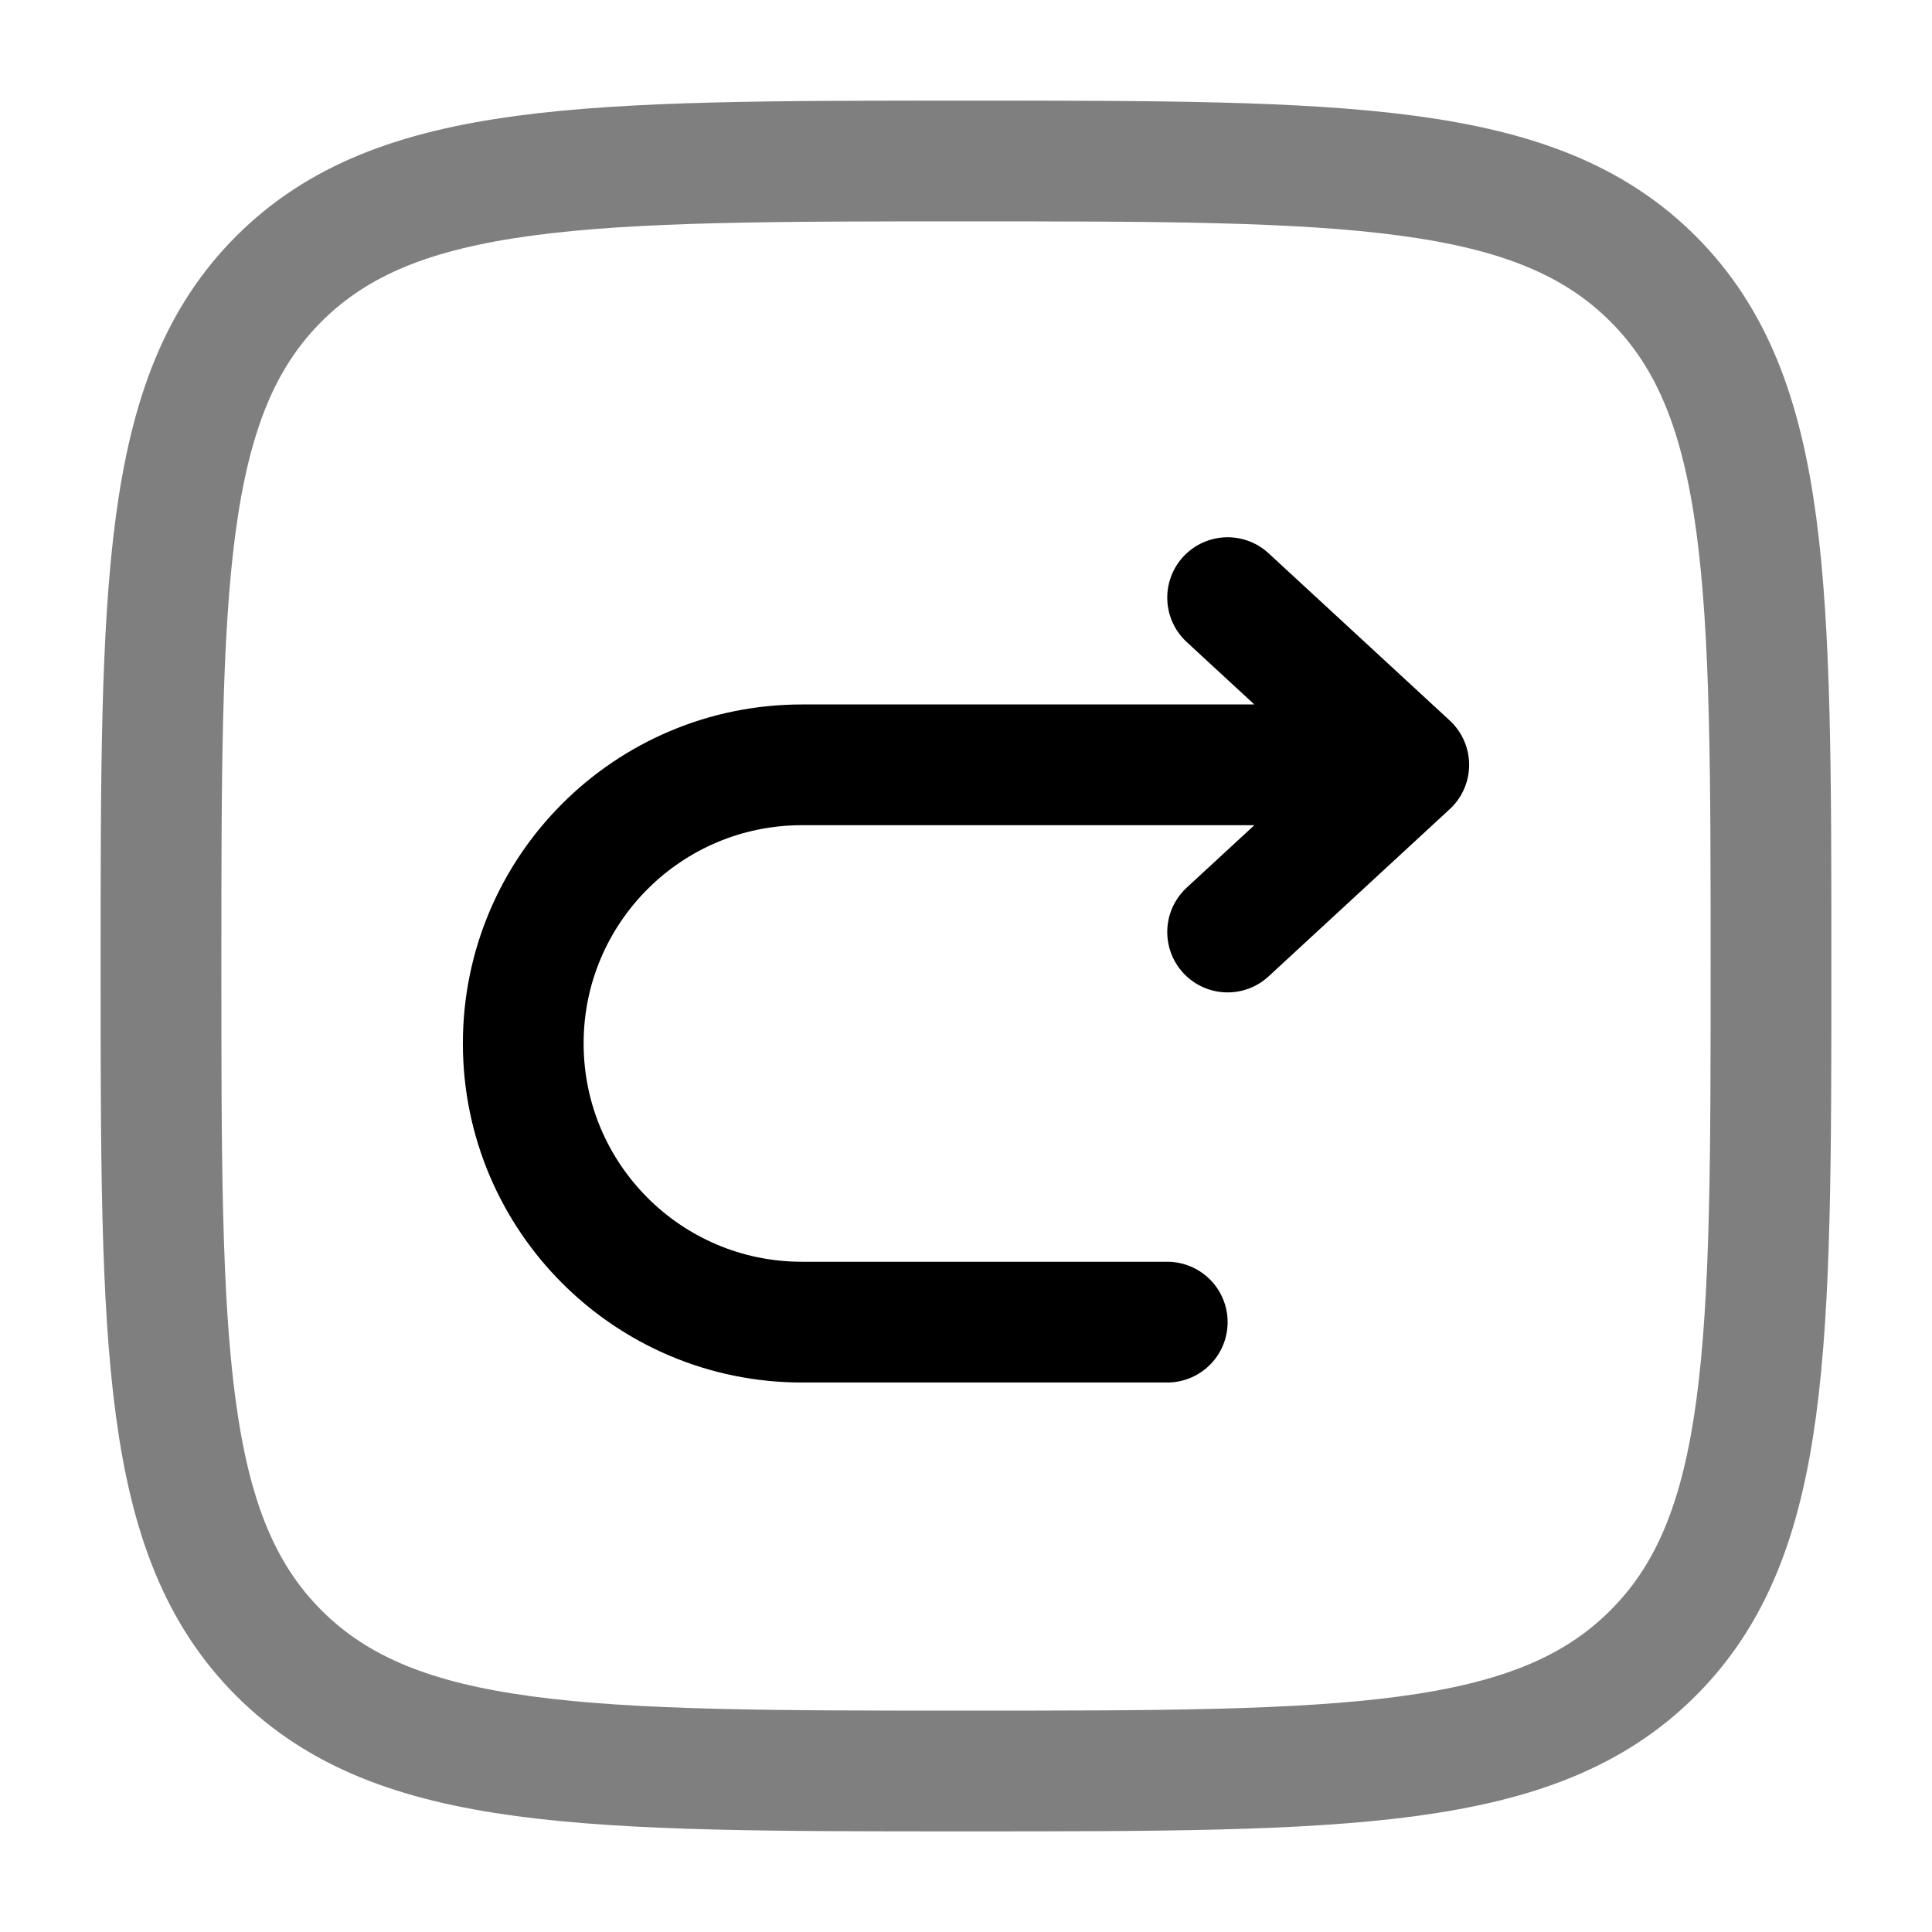 <svg width="24" height="24" viewBox="0 0 24 24" fill="none" xmlns="http://www.w3.org/2000/svg">
<path opacity="0.5" d="M2 12C2 7.286 2 4.929 3.464 3.464C4.929 2 7.286 2 12 2C16.714 2 19.071 2 20.535 3.464C22 4.929 22 7.286 22 12C22 16.714 22 19.071 20.535 20.535C19.071 22 16.714 22 12 22C7.286 22 4.929 22 3.464 20.535C2 19.071 2 16.714 2 12Z" stroke="currentColor" stroke-width="1.5"/>
<path d="M17.5 9.501H9.962C8.05 9.501 6.5 11.05 6.5 12.962C6.5 14.874 8.05 16.424 9.962 16.424H14.5M17.5 9.501L15.25 7.424M17.5 9.501L15.25 11.578" stroke="currentColor" stroke-width="1.5" stroke-linecap="round" stroke-linejoin="round"/>
</svg>
